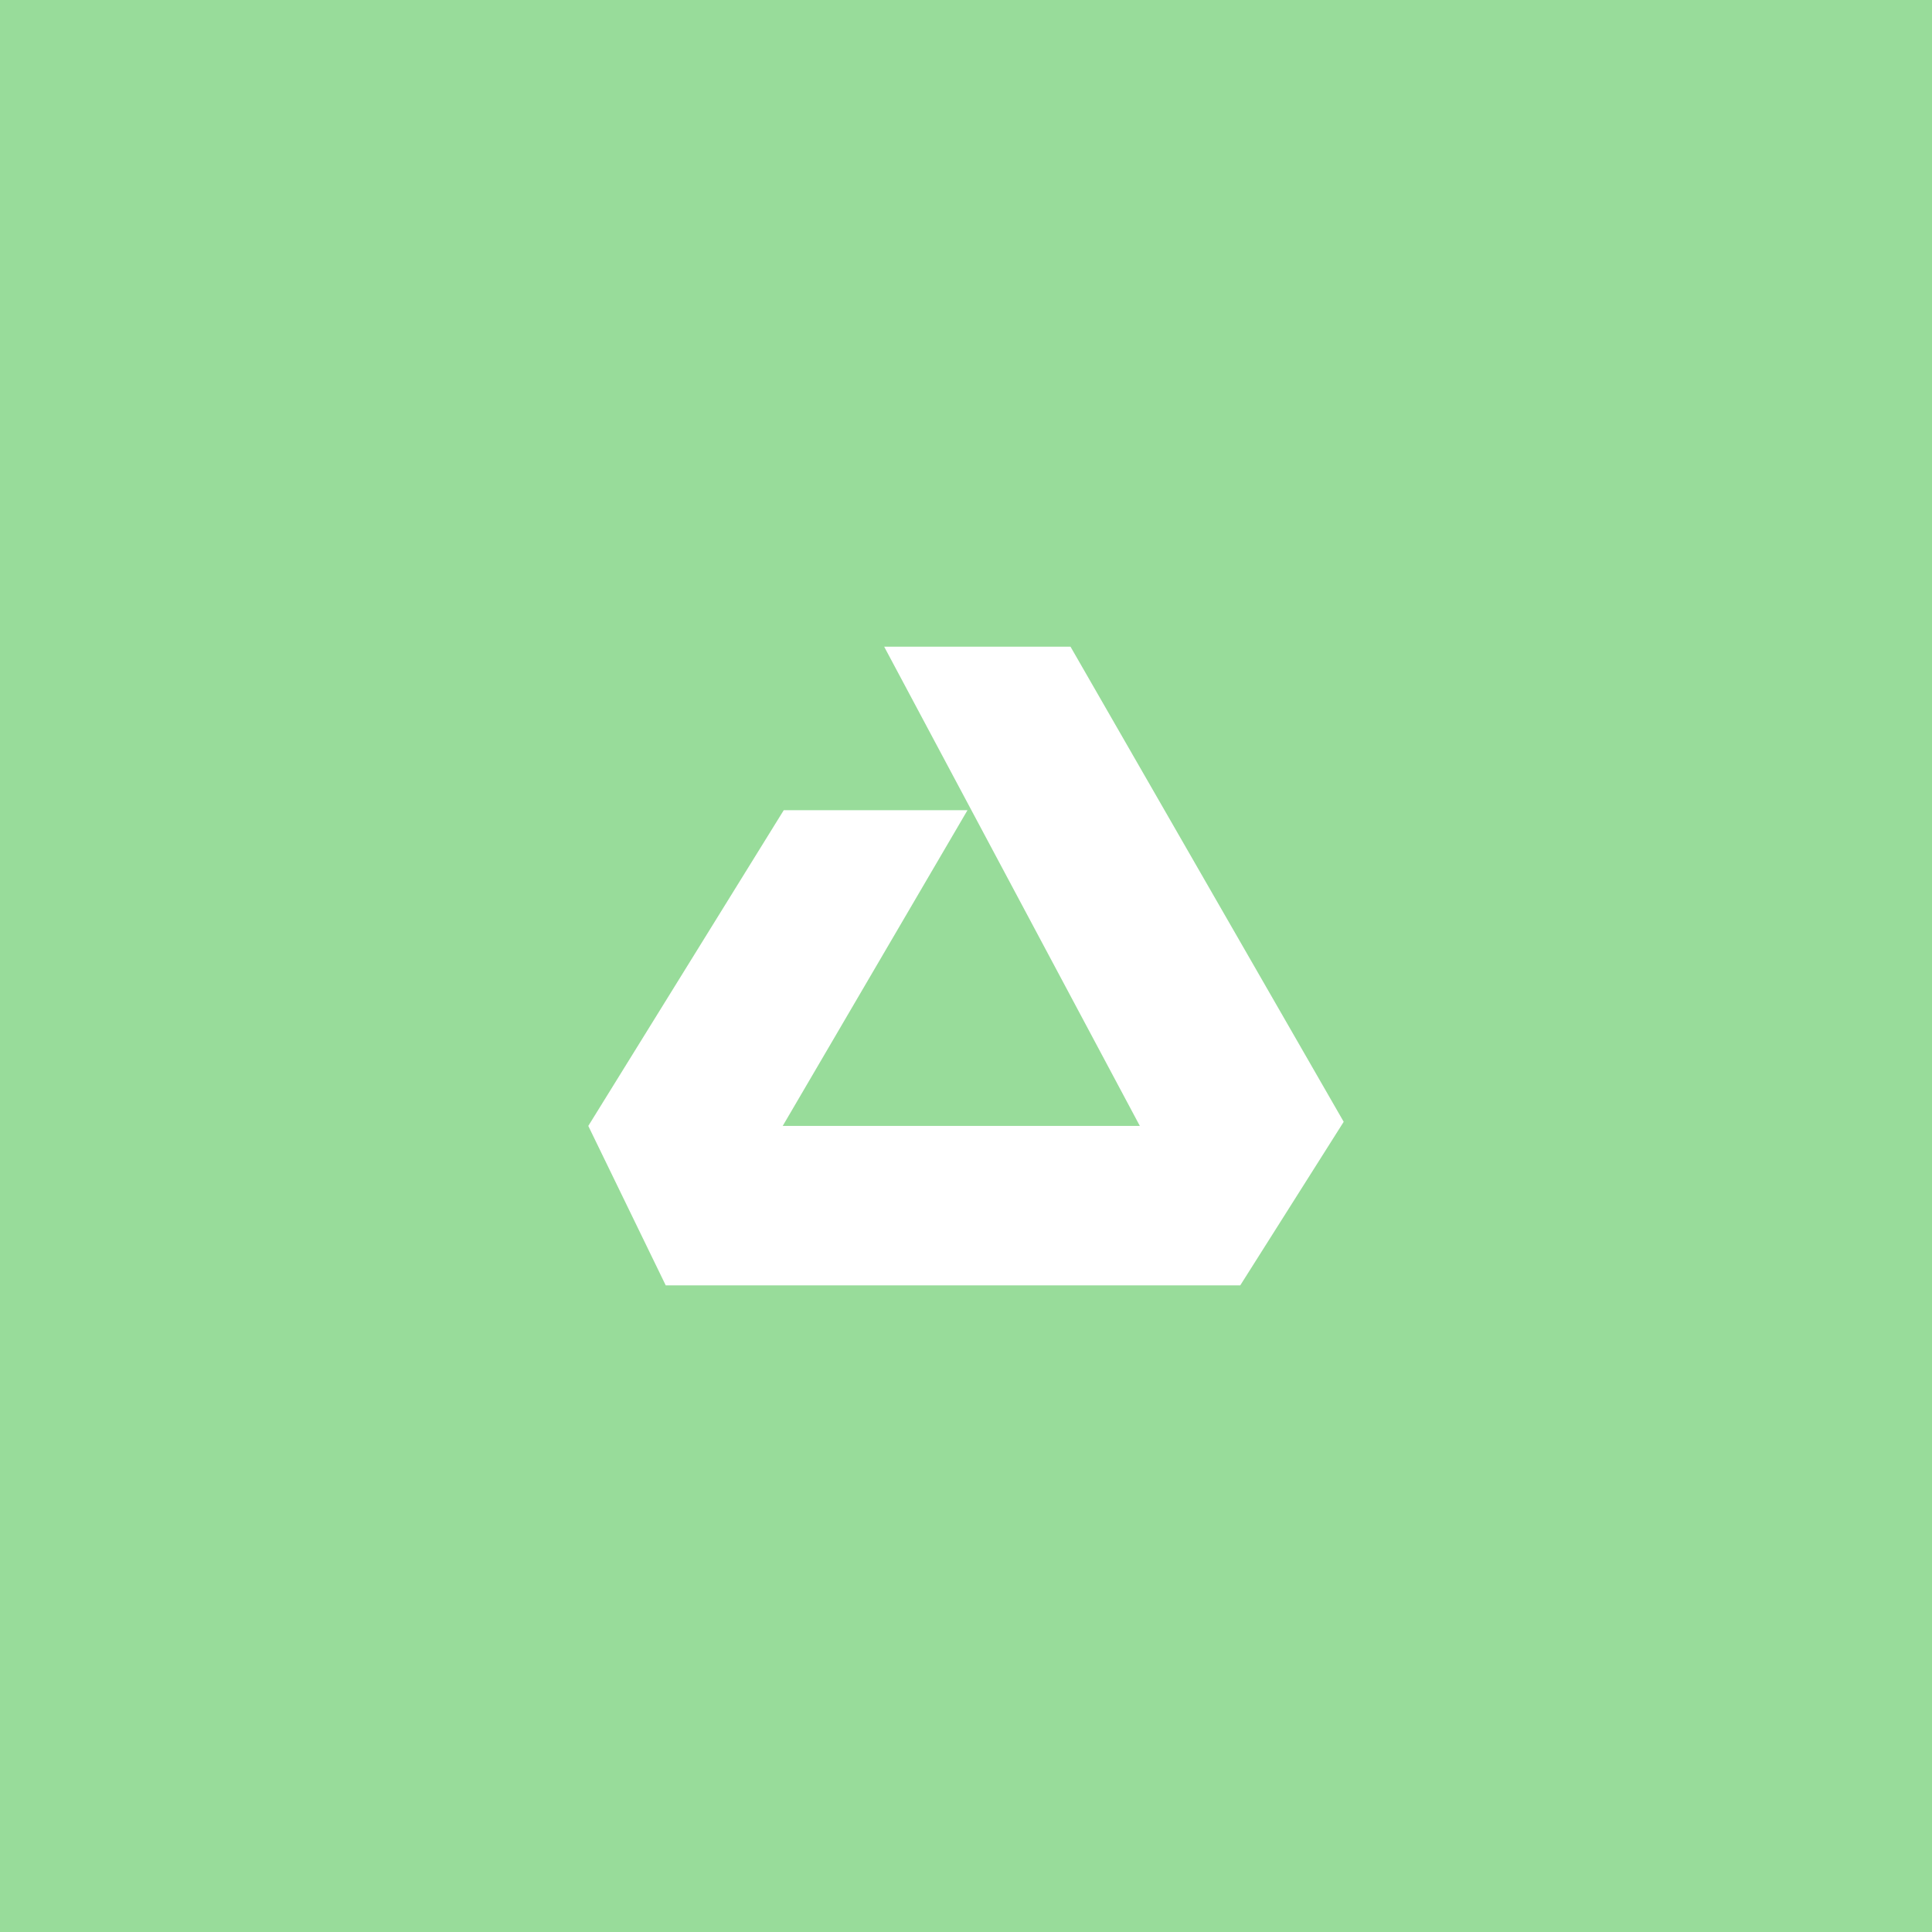 <svg xmlns="http://www.w3.org/2000/svg" xml:space="preserve" width="192" height="192">
  <rect width="100%" height="100%" fill="#98dc9a" />
  <path fill="#fff"
    d="m77.888 80.517-19.424 31.377 7.696 15.843h57.095l10.28-16.254-27.151-47.219H87.867l25.41 47.631H77.785l18.363-31.377z" />
</svg>
